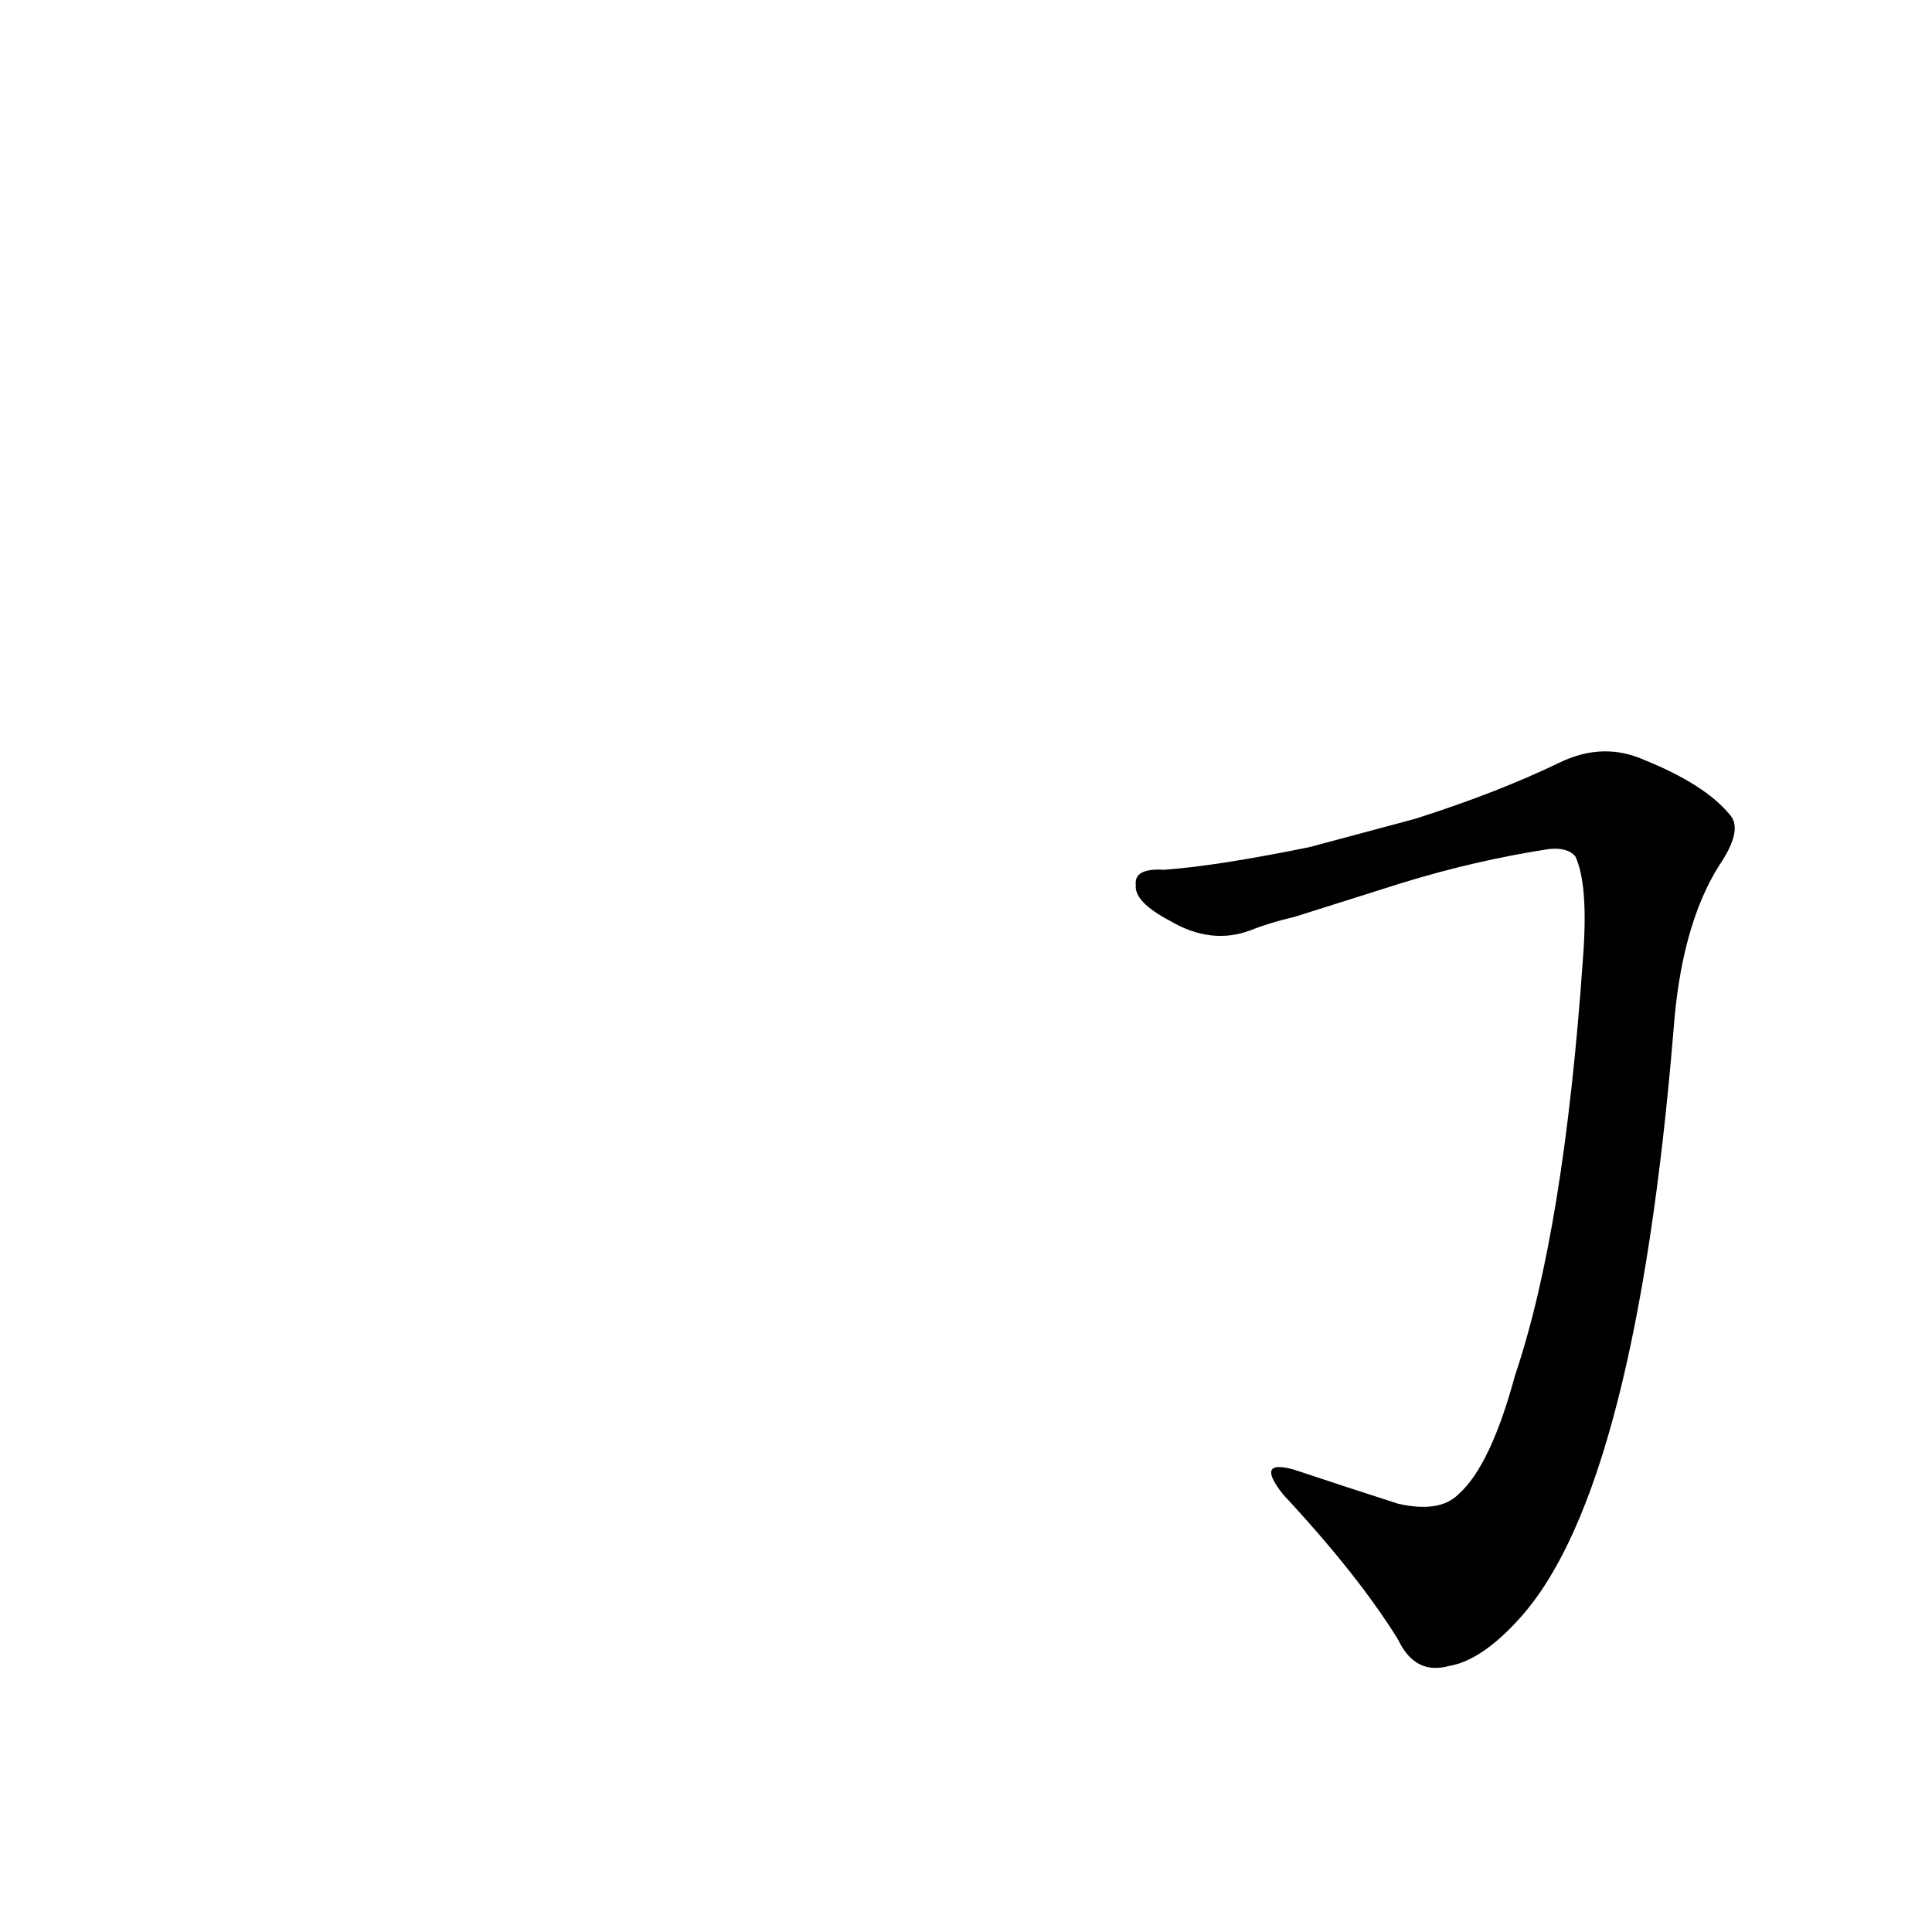 <?xml version='1.0' encoding='utf-8'?>
<svg xmlns="http://www.w3.org/2000/svg" version="1.1" viewBox="0 0 1024 1024"><g transform="scale(1, -1) translate(0, -900)"><path d="M 743 432 Q 782 444 821 450 Q 831 451 835 446 Q 842 431 839 392 Q 829 248 803 171 Q 790 123 773 108 Q 763 98 741 103 Q 713 112 686 121 Q 665 127 680 108 Q 720 65 741 31 Q 750 12 768 17 Q 786 20 807 44 Q 867 113 887 354 Q 891 409 911 441 Q 924 460 917 468 Q 904 484 872 497 Q 850 507 827 496 Q 794 480 750 466 L 694 451 Q 645 441 617 439 Q 601 440 602 431 Q 601 422 620 412 Q 642 399 663 407 Q 673 411 686 414 L 743 432 Z" fill="black" /></g></svg>
